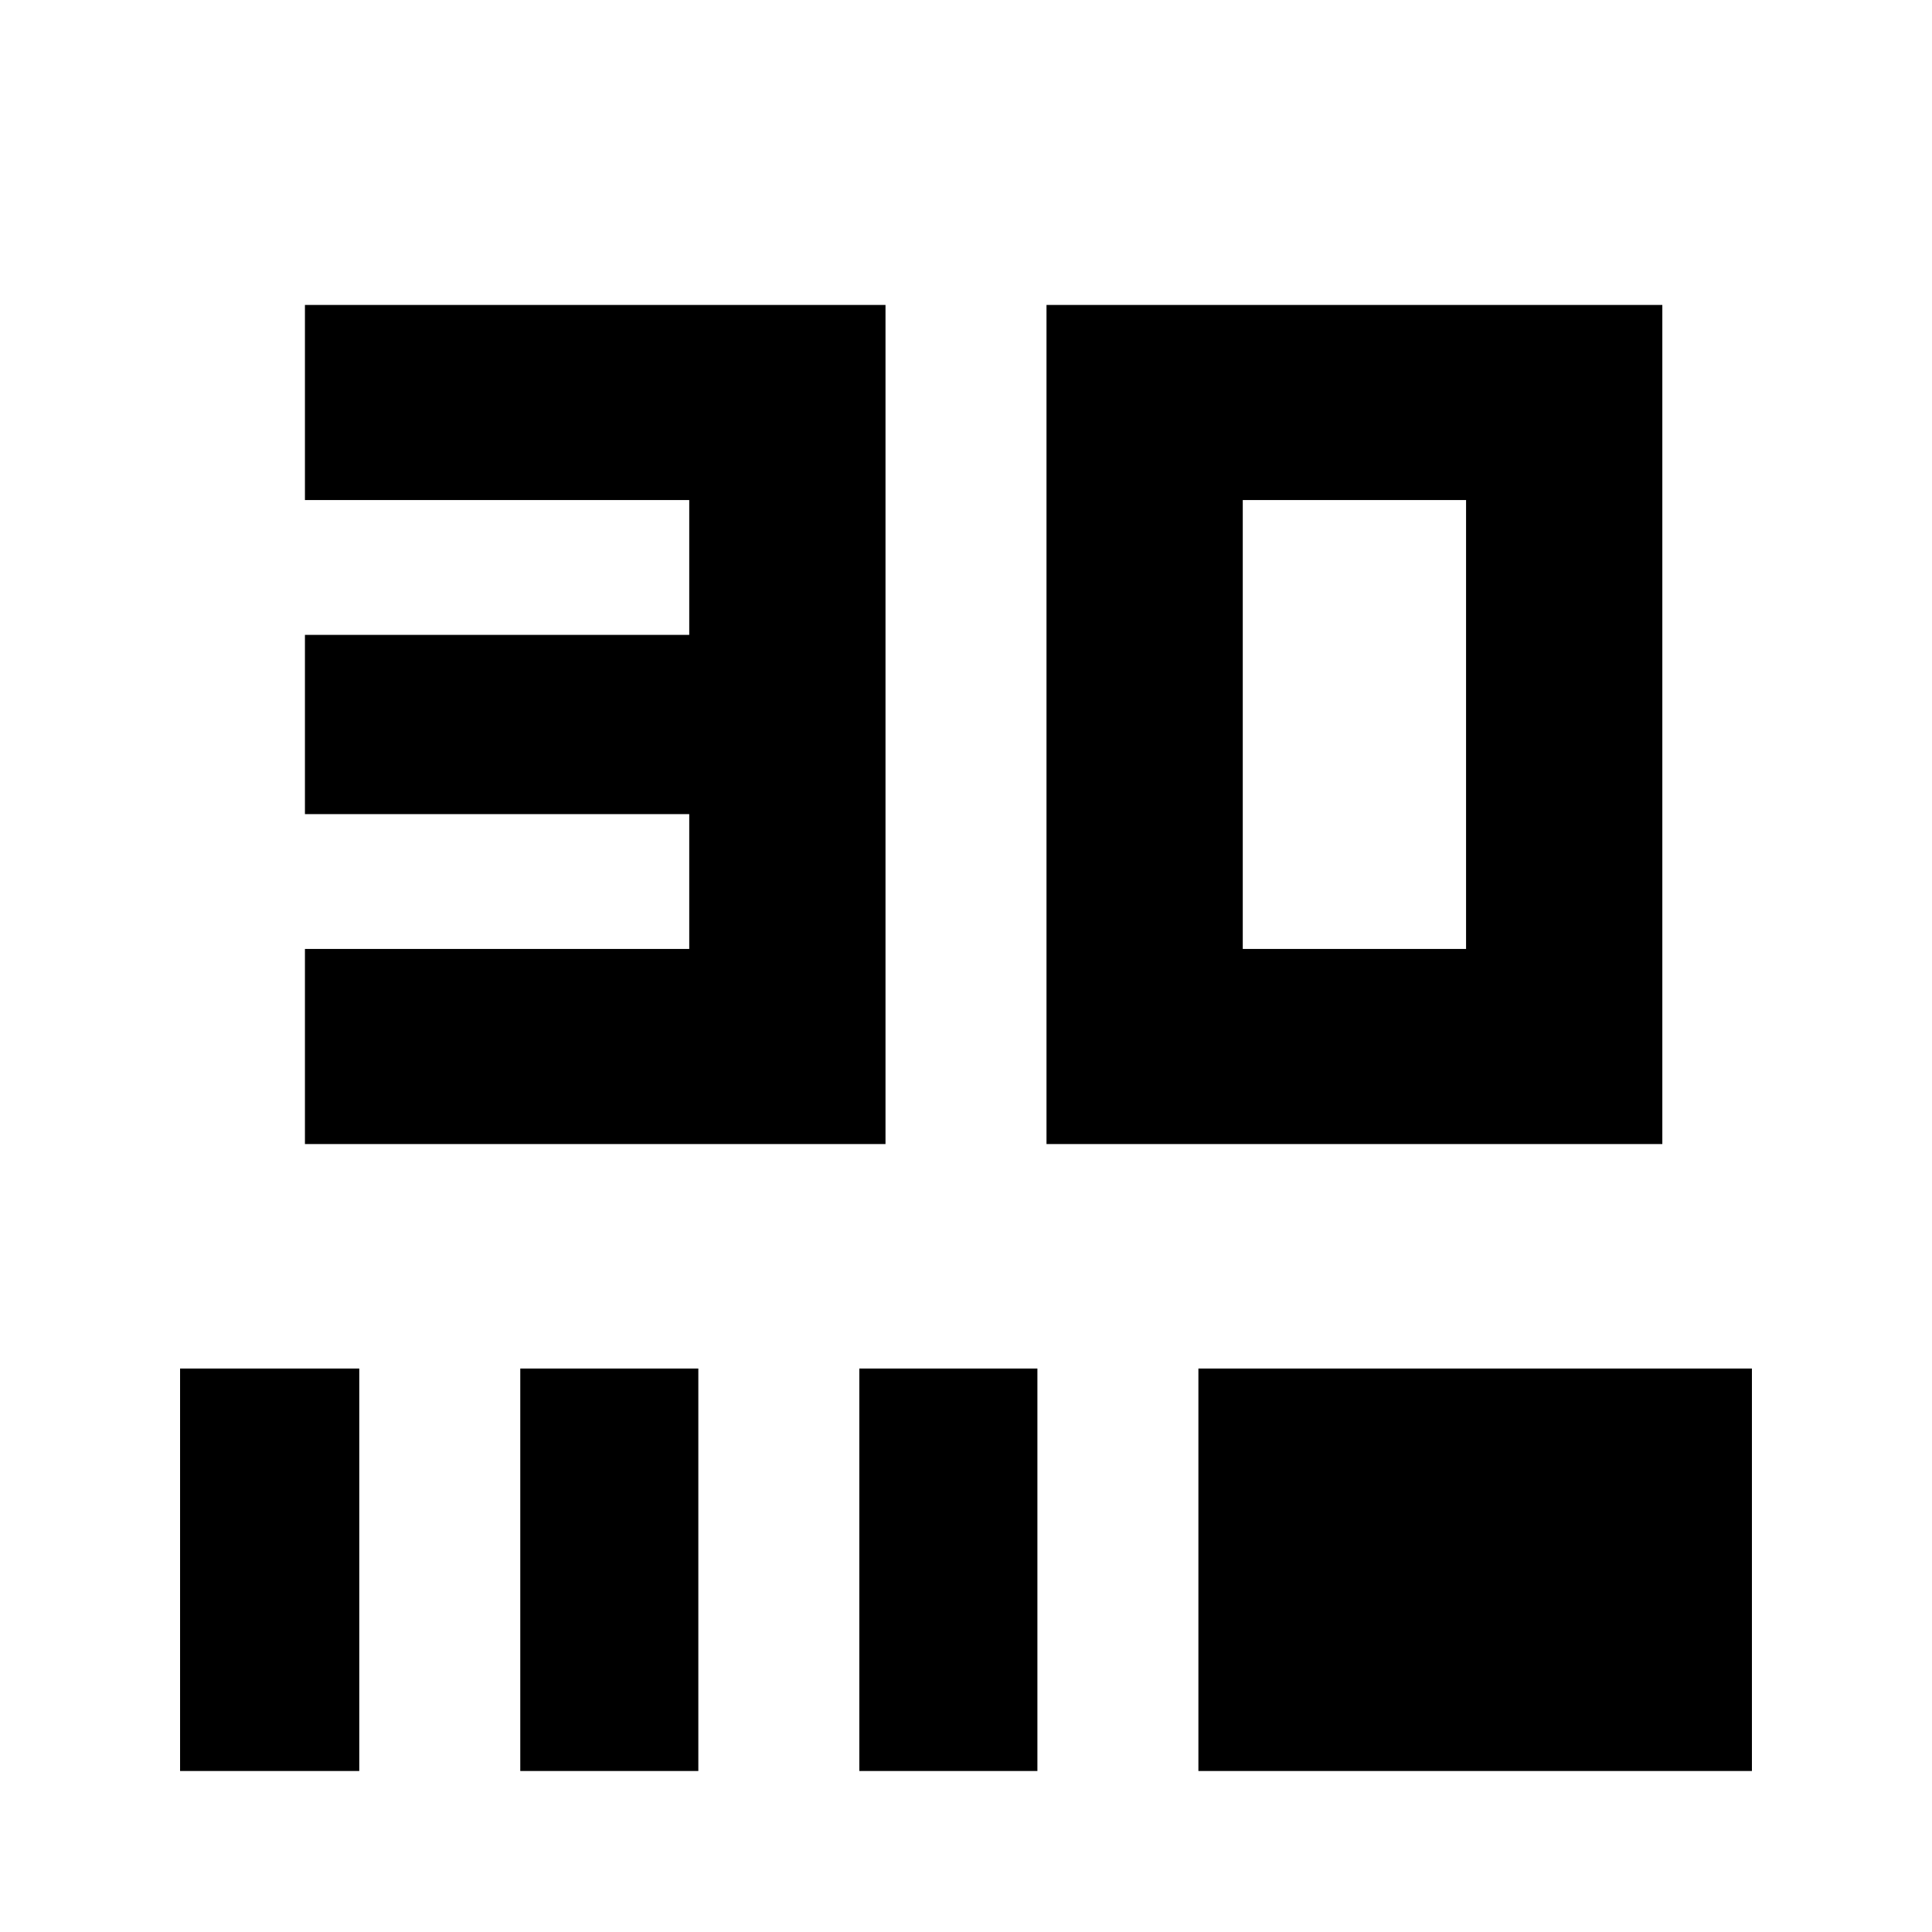 <svg xmlns="http://www.w3.org/2000/svg" height="24" viewBox="0 -960 960 960" width="24"><path d="M151.521-391.521v-96.958h190.956v-66.999H151.521v-89.044h190.956v-66.999H151.521v-96.958H440v416.958H151.521Zm368.479 0v-416.958h306.001v416.958H520Zm97.523-96.958h110.956v-223.042H617.523v223.042ZM89.477-80v-200h89.044v200H89.477Zm169.044 0v-200h88.478v200h-88.478Zm168.478 0v-200h88.479v200h-88.479Zm168.479 0v-200h275.045v200H595.478Z"/></svg>